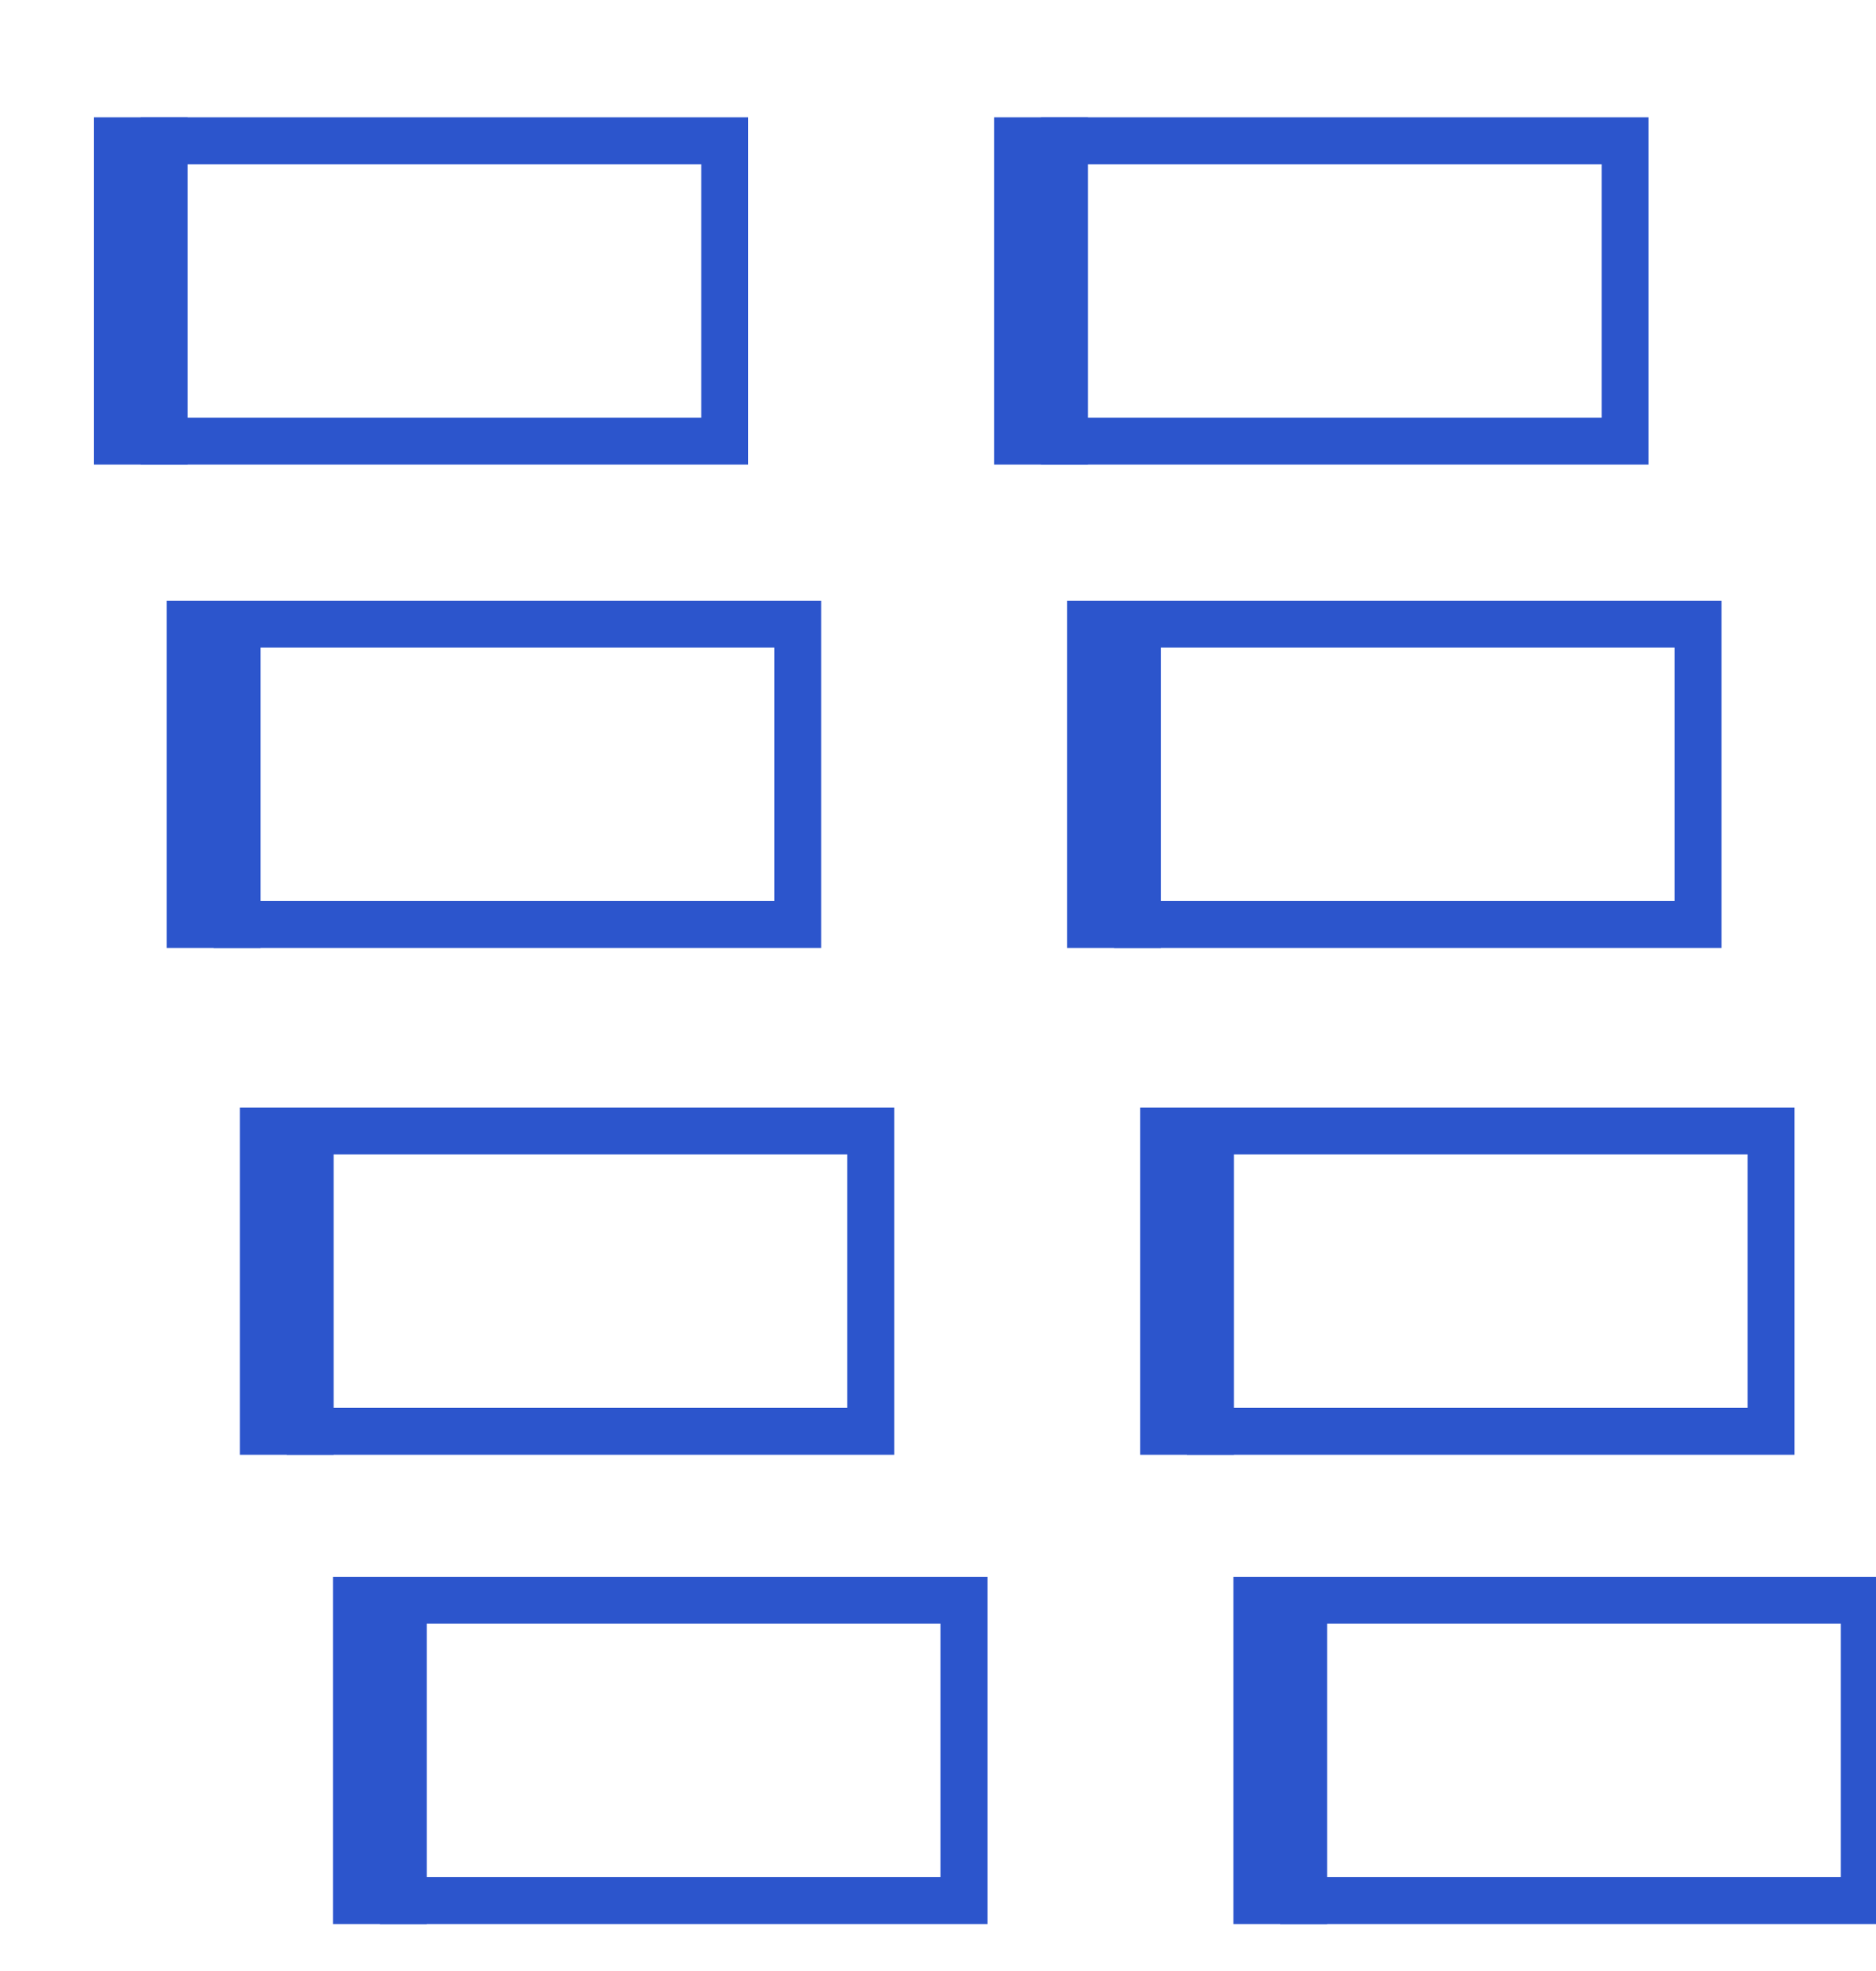 <?xml version="1.0" encoding="UTF-8"?>
<!DOCTYPE svg PUBLIC "-//W3C//DTD SVG 1.1//EN" "http://www.w3.org/Graphics/SVG/1.1/DTD/svg11.dtd">
<svg version="1.1" xmlns="http://www.w3.org/2000/svg" xmlns:xlink="http://www.w3.org/1999/xlink" x="0" y="0" width="20" height="21" viewBox="0, 0, 20, 21">
  <g id="Layer_1">
    <g>
      <path d="M2.278,6.65 L8.505,6.65 L8.505,9.85 L2.278,9.85" fill-opacity="0" stroke="#2C55CC" stroke-width="0.5"/>
      <path d="M2.278,10.1 L2.278,6.4" fill-opacity="0" stroke="#2C55CC" stroke-width="1"/>
    </g>
    <g>
      <path d="M4.05,20.5 L4.05,16.8" fill-opacity="0" stroke="#2C55CC" stroke-width="1"/>
      <path d="M4.05,17.05 L10.277,17.05 L10.277,20.25 L4.05,20.25" fill-opacity="0" stroke="#2C55CC" stroke-width="0.5"/>
    </g>
    <g>
      <path d="M3.057,12.05 L9.283,12.05 L9.283,15.25 L3.057,15.25" fill-opacity="0" stroke="#2C55CC" stroke-width="0.5"/>
      <path d="M3.057,15.5 L3.057,11.8" fill-opacity="0" stroke="#2C55CC" stroke-width="1"/>
    </g>
    <g>
      <path d="M12.655,12.05 L18.881,12.05 L18.881,15.25 L12.655,15.25" fill-opacity="0" stroke="#2C55CC" stroke-width="0.5"/>
      <path d="M12.655,15.5 L12.655,11.8" fill-opacity="0" stroke="#2C55CC" stroke-width="1"/>
    </g>
    <g>
      <path d="M11.877,6.65 L18.103,6.65 L18.103,9.85 L11.877,9.85" fill-opacity="0" stroke="#2C55CC" stroke-width="0.5"/>
      <path d="M11.877,10.1 L11.877,6.4" fill-opacity="0" stroke="#2C55CC" stroke-width="1"/>
    </g>
    <g>
      <path d="M1.5,1.5 L7.726,1.5 L7.726,4.7 L1.5,4.7" fill-opacity="0" stroke="#2C55CC" stroke-width="0.5"/>
      <path d="M1.5,4.95 L1.5,1.25" fill-opacity="0" stroke="#2C55CC" stroke-width="1"/>
    </g>
    <g>
      <path d="M11.098,1.5 L17.325,1.5 L17.325,4.7 L11.098,4.7" fill-opacity="0" stroke="#2C55CC" stroke-width="0.5"/>
      <path d="M11.098,4.95 L11.098,1.25" fill-opacity="0" stroke="#2C55CC" stroke-width="1"/>
    </g>
    <g>
      <path d="M13.649,20.5 L13.649,16.8" fill-opacity="0" stroke="#2C55CC" stroke-width="1"/>
      <path d="M13.649,17.05 L19.875,17.05 L19.875,20.25 L13.649,20.25" fill-opacity="0" stroke="#2C55CC" stroke-width="0.5"/>
    </g>
  </g>
</svg>
